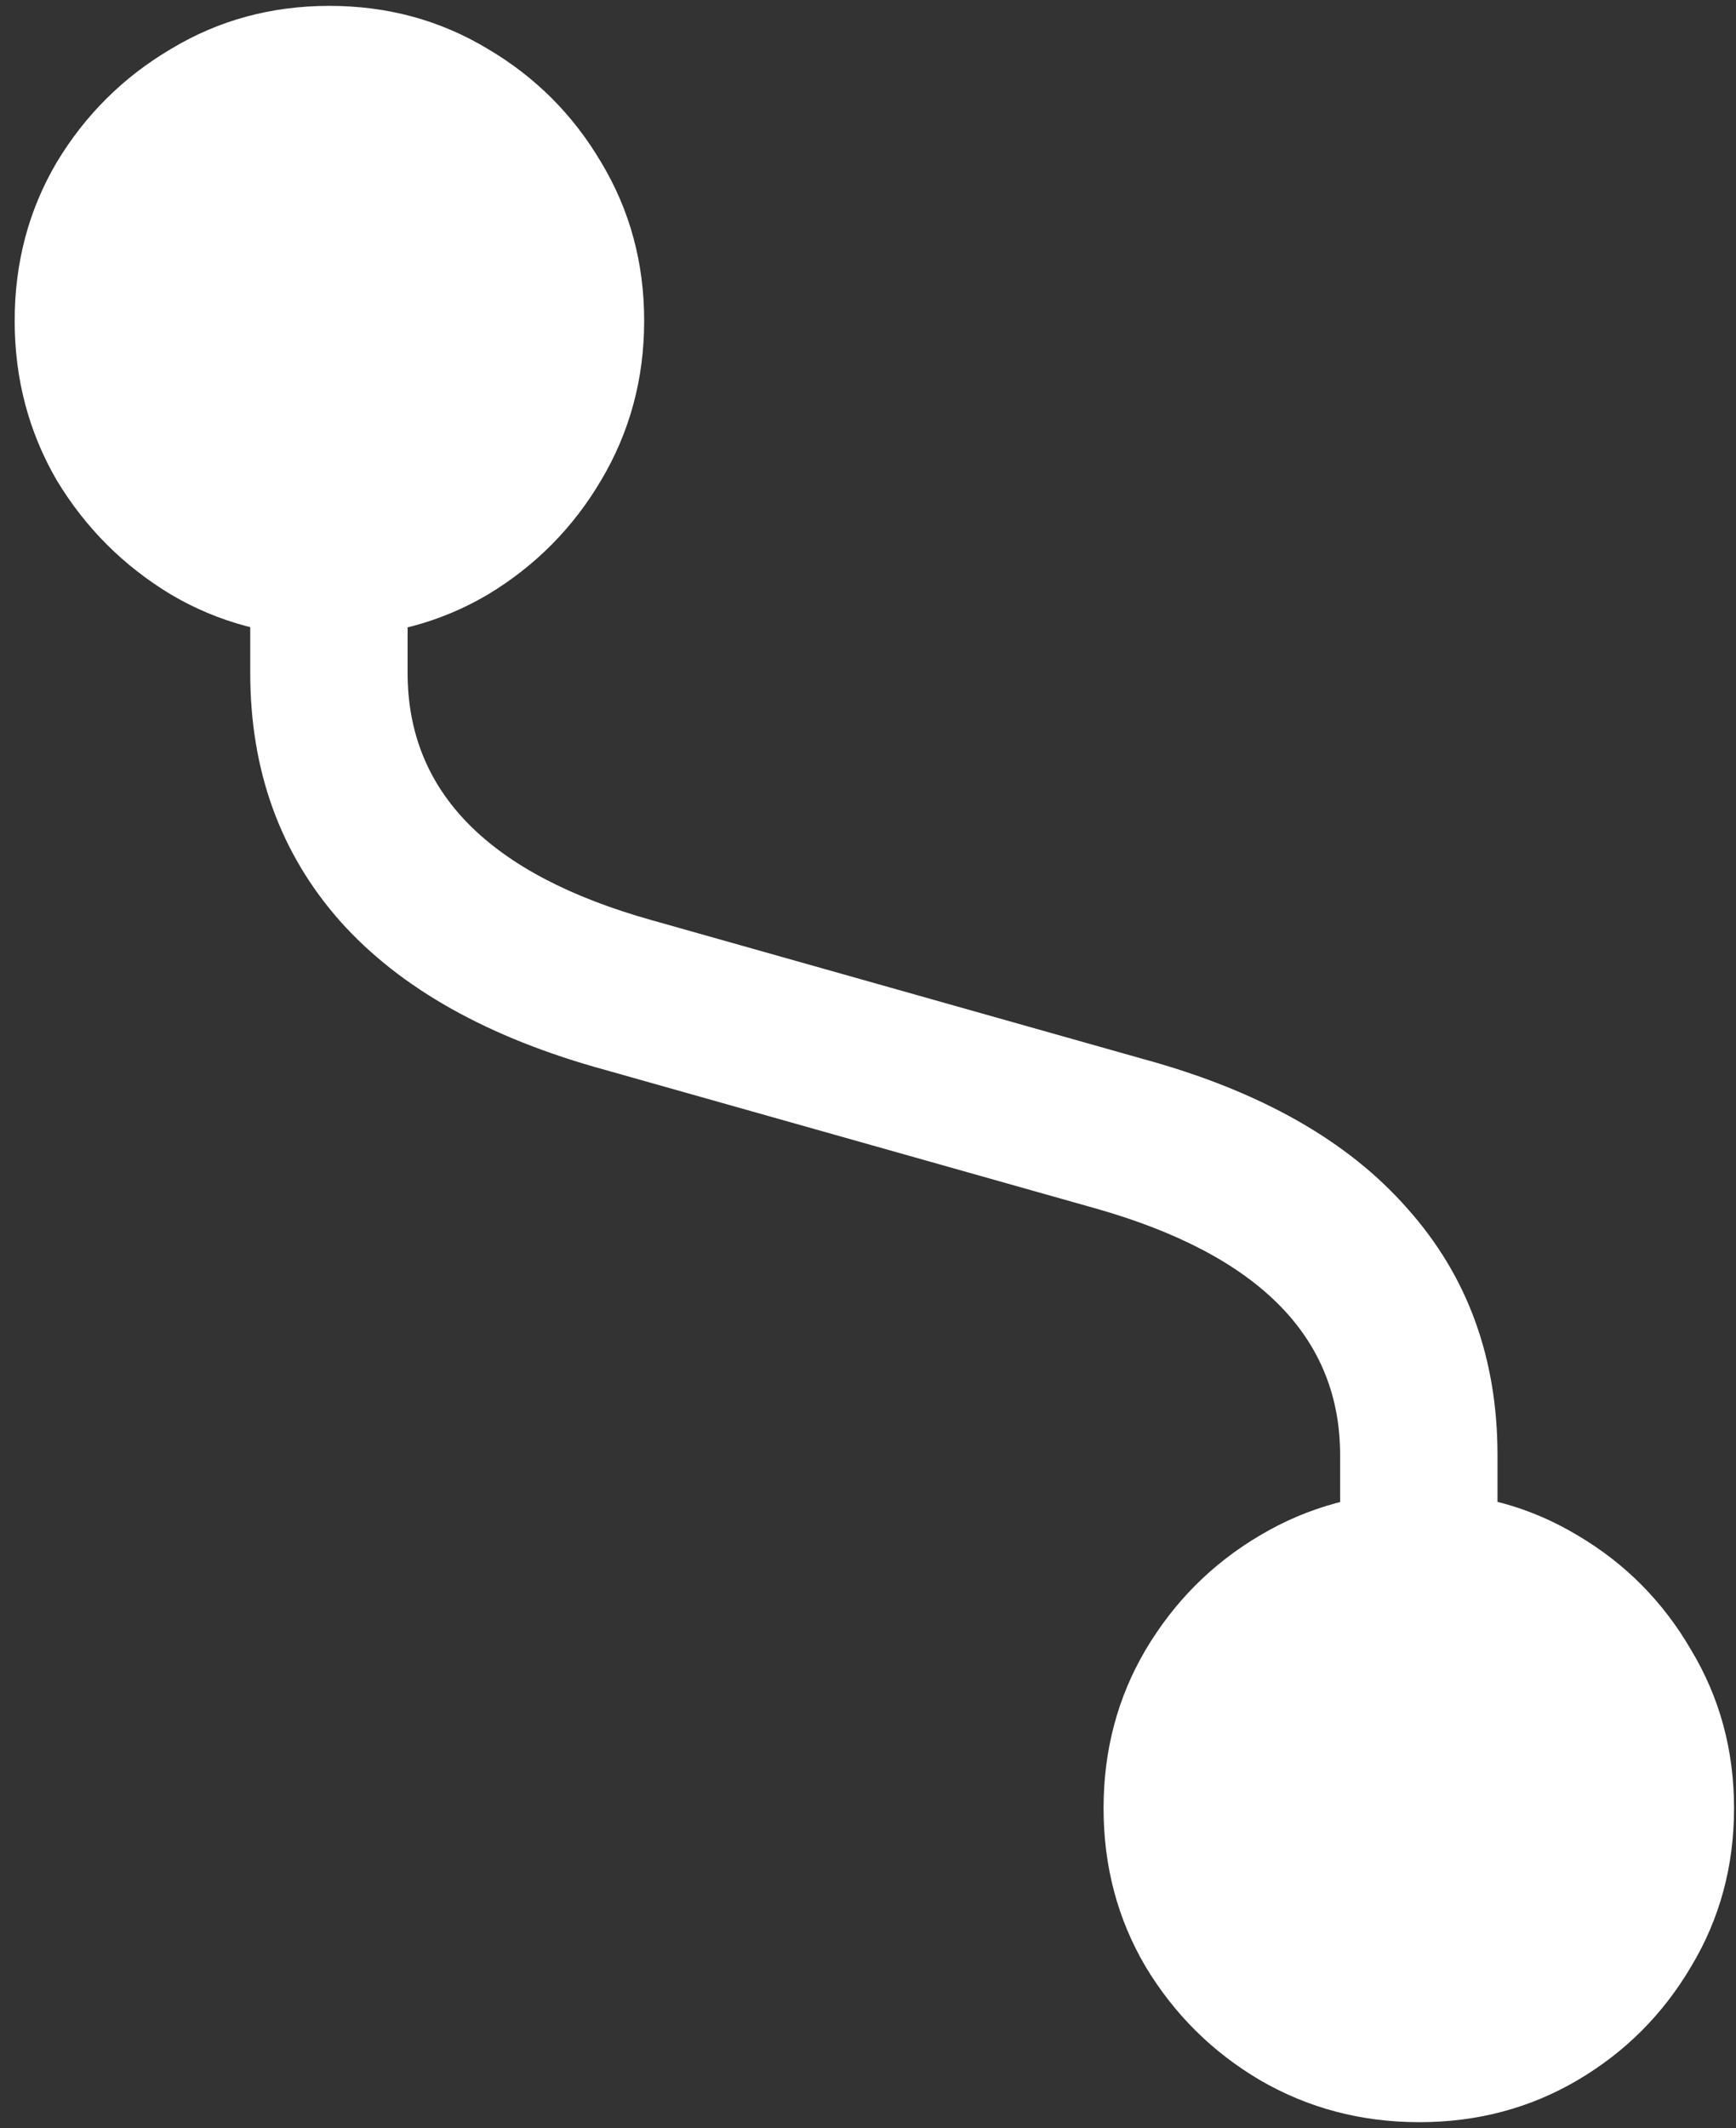 <svg width="111" height="136" viewBox="0 0 111 136" fill="none" xmlns="http://www.w3.org/2000/svg">
<rect x="0" y="0" width="111" height="136" fill="#333333" stroke="none"/>
<path d="M90.75 95.375C87.042 95.375 83.646 96.292 80.562 98.125C77.521 99.917 75.083 102.354 73.25 105.438C71.458 108.479 70.562 111.854 70.562 115.562C70.562 119.271 71.458 122.646 73.25 125.688C75.083 128.729 77.521 131.146 80.562 132.938C83.646 134.729 87.042 135.625 90.75 135.625C94.458 135.625 97.833 134.729 100.875 132.938C103.917 131.146 106.333 128.729 108.125 125.688C109.958 122.646 110.875 119.271 110.875 115.562C110.875 111.854 109.958 108.479 108.125 105.438C106.333 102.354 103.917 99.917 100.875 98.125C97.833 96.292 94.458 95.375 90.75 95.375ZM21.062 40.688C24.771 40.688 28.146 39.792 31.188 38C34.229 36.167 36.646 33.729 38.438 30.688C40.271 27.604 41.188 24.208 41.188 20.5C41.188 16.792 40.271 13.417 38.438 10.375C36.646 7.333 34.229 4.917 31.188 3.125C28.146 1.292 24.771 0.375 21.062 0.375C17.354 0.375 13.979 1.292 10.938 3.125C7.896 4.917 5.458 7.333 3.625 10.375C1.833 13.417 0.938 16.792 0.938 20.5C0.938 24.208 1.833 27.604 3.625 30.688C5.458 33.729 7.896 36.167 10.938 38C13.979 39.792 17.354 40.688 21.062 40.688ZM16 43C16 49.25 17.917 54.542 21.75 58.875C25.583 63.167 31.229 66.333 38.688 68.375L70.125 77.25C80.5 80.208 85.688 85.458 85.688 93V97.375H95.75V93C95.75 86.792 93.833 81.542 90 77.25C86.208 72.917 80.583 69.729 73.125 67.688L41.688 58.812C31.271 55.896 26.062 50.625 26.062 43V38.688H16V43Z" fill="white"/>
</svg>
